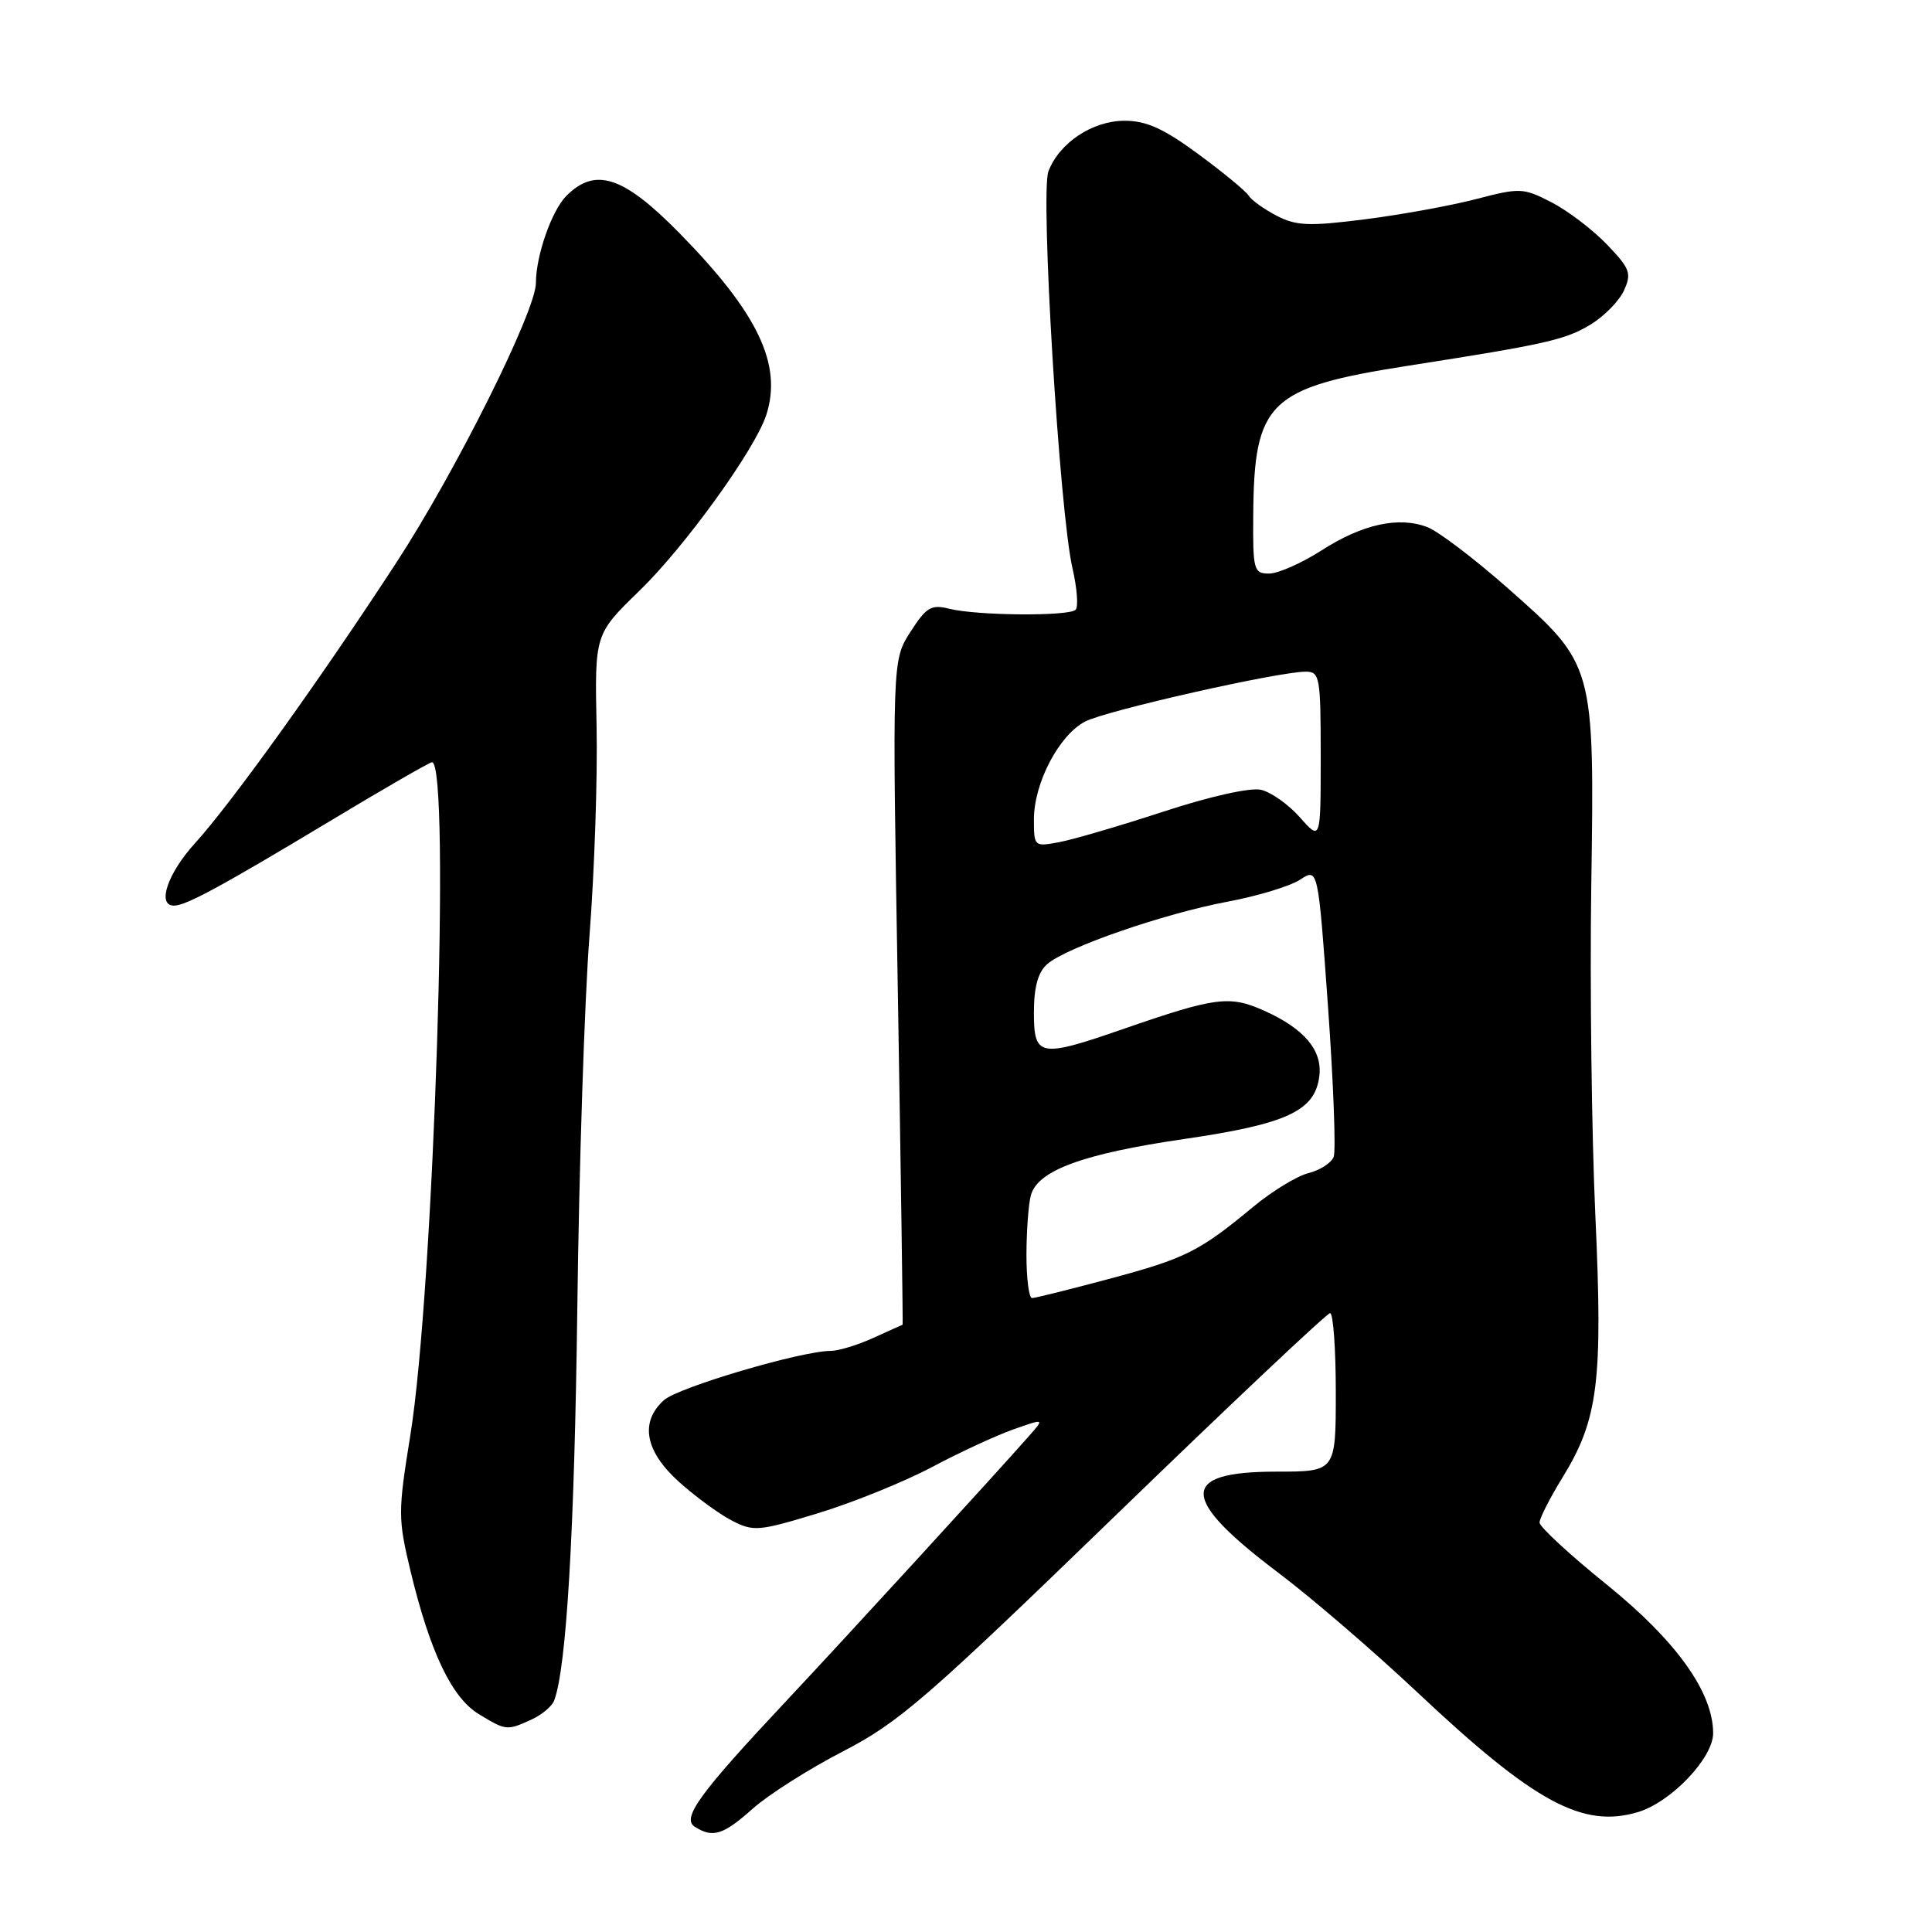 <?xml version="1.0" encoding="UTF-8" standalone="no"?>
<!DOCTYPE svg PUBLIC "-//W3C//DTD SVG 1.1//EN" "http://www.w3.org/Graphics/SVG/1.1/DTD/svg11.dtd" >
<svg xmlns="http://www.w3.org/2000/svg" xmlns:xlink="http://www.w3.org/1999/xlink" version="1.1" viewBox="0 0 256 256">
 <g >
 <path fill="currentColor"
d=" M 99.75 239.65 C 101.81 237.81 107.20 234.39 111.71 232.06 C 119.09 228.25 122.73 225.10 147.71 200.91 C 162.99 186.11 175.83 174.00 176.24 174.00 C 176.66 174.00 177.00 178.72 177.00 184.50 C 177.00 195.00 177.00 195.00 169.12 195.00 C 156.19 195.00 156.27 198.52 169.44 208.44 C 173.78 211.71 182.09 218.86 187.90 224.33 C 203.34 238.85 209.72 242.30 217.04 240.11 C 221.43 238.79 227.00 232.95 227.00 229.66 C 227.00 224.25 222.13 217.44 212.99 210.04 C 208.04 206.05 204.00 202.32 204.00 201.75 C 204.00 201.18 205.36 198.51 207.02 195.81 C 211.78 188.08 212.40 183.11 211.39 161.00 C 210.90 150.28 210.66 130.70 210.85 117.50 C 211.28 88.02 211.30 88.09 199.78 77.93 C 195.38 74.04 190.59 70.41 189.14 69.85 C 185.34 68.39 180.52 69.45 175.08 72.95 C 172.46 74.63 169.35 76.00 168.16 76.00 C 166.13 76.00 166.00 75.54 166.06 68.25 C 166.17 53.23 168.11 51.35 186.54 48.47 C 204.91 45.60 207.43 45.03 210.80 42.98 C 212.58 41.89 214.56 39.87 215.19 38.48 C 216.22 36.21 215.99 35.58 212.92 32.39 C 211.04 30.43 207.74 27.92 205.59 26.81 C 201.84 24.88 201.41 24.86 195.59 26.38 C 192.24 27.25 185.61 28.46 180.85 29.06 C 173.47 30.00 171.77 29.93 169.17 28.59 C 167.50 27.72 165.82 26.52 165.45 25.92 C 165.08 25.32 162.08 22.85 158.78 20.42 C 154.20 17.04 151.89 16.00 149.02 16.00 C 144.76 16.00 140.36 18.92 138.92 22.71 C 137.83 25.59 140.39 67.88 142.11 75.30 C 142.72 77.95 142.91 80.42 142.52 80.80 C 141.64 81.68 129.40 81.58 125.77 80.66 C 123.39 80.06 122.74 80.45 120.63 83.74 C 118.22 87.50 118.22 87.50 118.97 131.50 C 119.37 155.70 119.66 175.51 119.60 175.53 C 119.55 175.55 117.80 176.33 115.72 177.28 C 113.63 178.23 111.10 179.00 110.08 179.00 C 106.20 179.00 89.85 183.83 87.97 185.53 C 84.76 188.43 85.46 192.28 89.94 196.33 C 92.11 198.28 95.26 200.60 96.95 201.47 C 99.84 202.97 100.51 202.91 108.42 200.50 C 113.04 199.09 119.83 196.34 123.50 194.39 C 127.17 192.44 132.02 190.20 134.28 189.40 C 138.40 187.95 138.40 187.95 136.40 190.22 C 132.09 195.13 112.09 216.96 104.32 225.24 C 92.65 237.67 90.28 240.93 92.07 242.06 C 94.46 243.58 95.83 243.14 99.75 239.65 Z  M 70.40 227.86 C 71.77 227.24 73.13 226.11 73.42 225.35 C 75.06 221.09 76.12 202.99 76.50 173.18 C 76.73 154.66 77.45 132.53 78.11 124.00 C 78.77 115.47 79.19 102.99 79.05 96.27 C 78.80 84.03 78.80 84.03 84.74 78.27 C 90.77 72.42 100.04 59.57 101.53 55.00 C 103.70 48.32 100.45 41.50 90.02 30.88 C 82.60 23.33 78.89 22.11 75.06 25.94 C 73.10 27.90 71.02 33.85 71.01 37.50 C 71.00 41.22 60.42 62.42 52.57 74.47 C 42.43 90.03 30.68 106.40 25.84 111.73 C 22.20 115.73 20.76 120.00 23.05 120.00 C 24.64 120.00 29.23 117.51 43.59 108.88 C 50.79 104.54 56.94 101.00 57.24 101.00 C 59.74 101.00 57.48 171.01 54.37 190.19 C 52.73 200.36 52.73 201.22 54.40 208.19 C 56.99 218.93 59.86 224.94 63.43 227.12 C 67.04 229.32 67.17 229.34 70.40 227.86 Z  M 136.01 166.25 C 136.02 163.09 136.28 159.55 136.59 158.40 C 137.48 155.09 143.49 152.88 156.94 150.92 C 170.56 148.93 174.27 147.20 174.82 142.56 C 175.23 139.15 172.80 136.29 167.48 133.91 C 162.92 131.87 161.06 132.11 148.83 136.35 C 137.71 140.20 137.00 140.06 137.00 134.15 C 137.00 130.80 137.54 128.83 138.75 127.76 C 141.24 125.55 154.22 121.06 162.69 119.47 C 166.65 118.73 170.96 117.42 172.27 116.56 C 174.65 115.00 174.65 115.00 175.97 133.41 C 176.69 143.54 177.03 152.49 176.72 153.29 C 176.41 154.09 174.91 155.06 173.39 155.44 C 171.86 155.82 168.57 157.83 166.06 159.91 C 158.90 165.84 157.11 166.74 147.00 169.45 C 141.77 170.85 137.16 172.00 136.75 172.00 C 136.34 172.00 136.01 169.41 136.01 166.25 Z  M 137.00 108.57 C 137.00 103.75 140.33 97.40 143.80 95.60 C 146.63 94.14 169.38 89.00 173.02 89.00 C 174.88 89.00 175.00 89.70 175.00 100.21 C 175.00 111.42 175.00 111.42 172.25 108.31 C 170.74 106.60 168.41 104.95 167.08 104.65 C 165.67 104.33 160.33 105.52 154.20 107.53 C 148.44 109.42 142.21 111.24 140.36 111.59 C 137.04 112.21 137.00 112.17 137.00 108.57 Z "/>
</g>
</svg>
